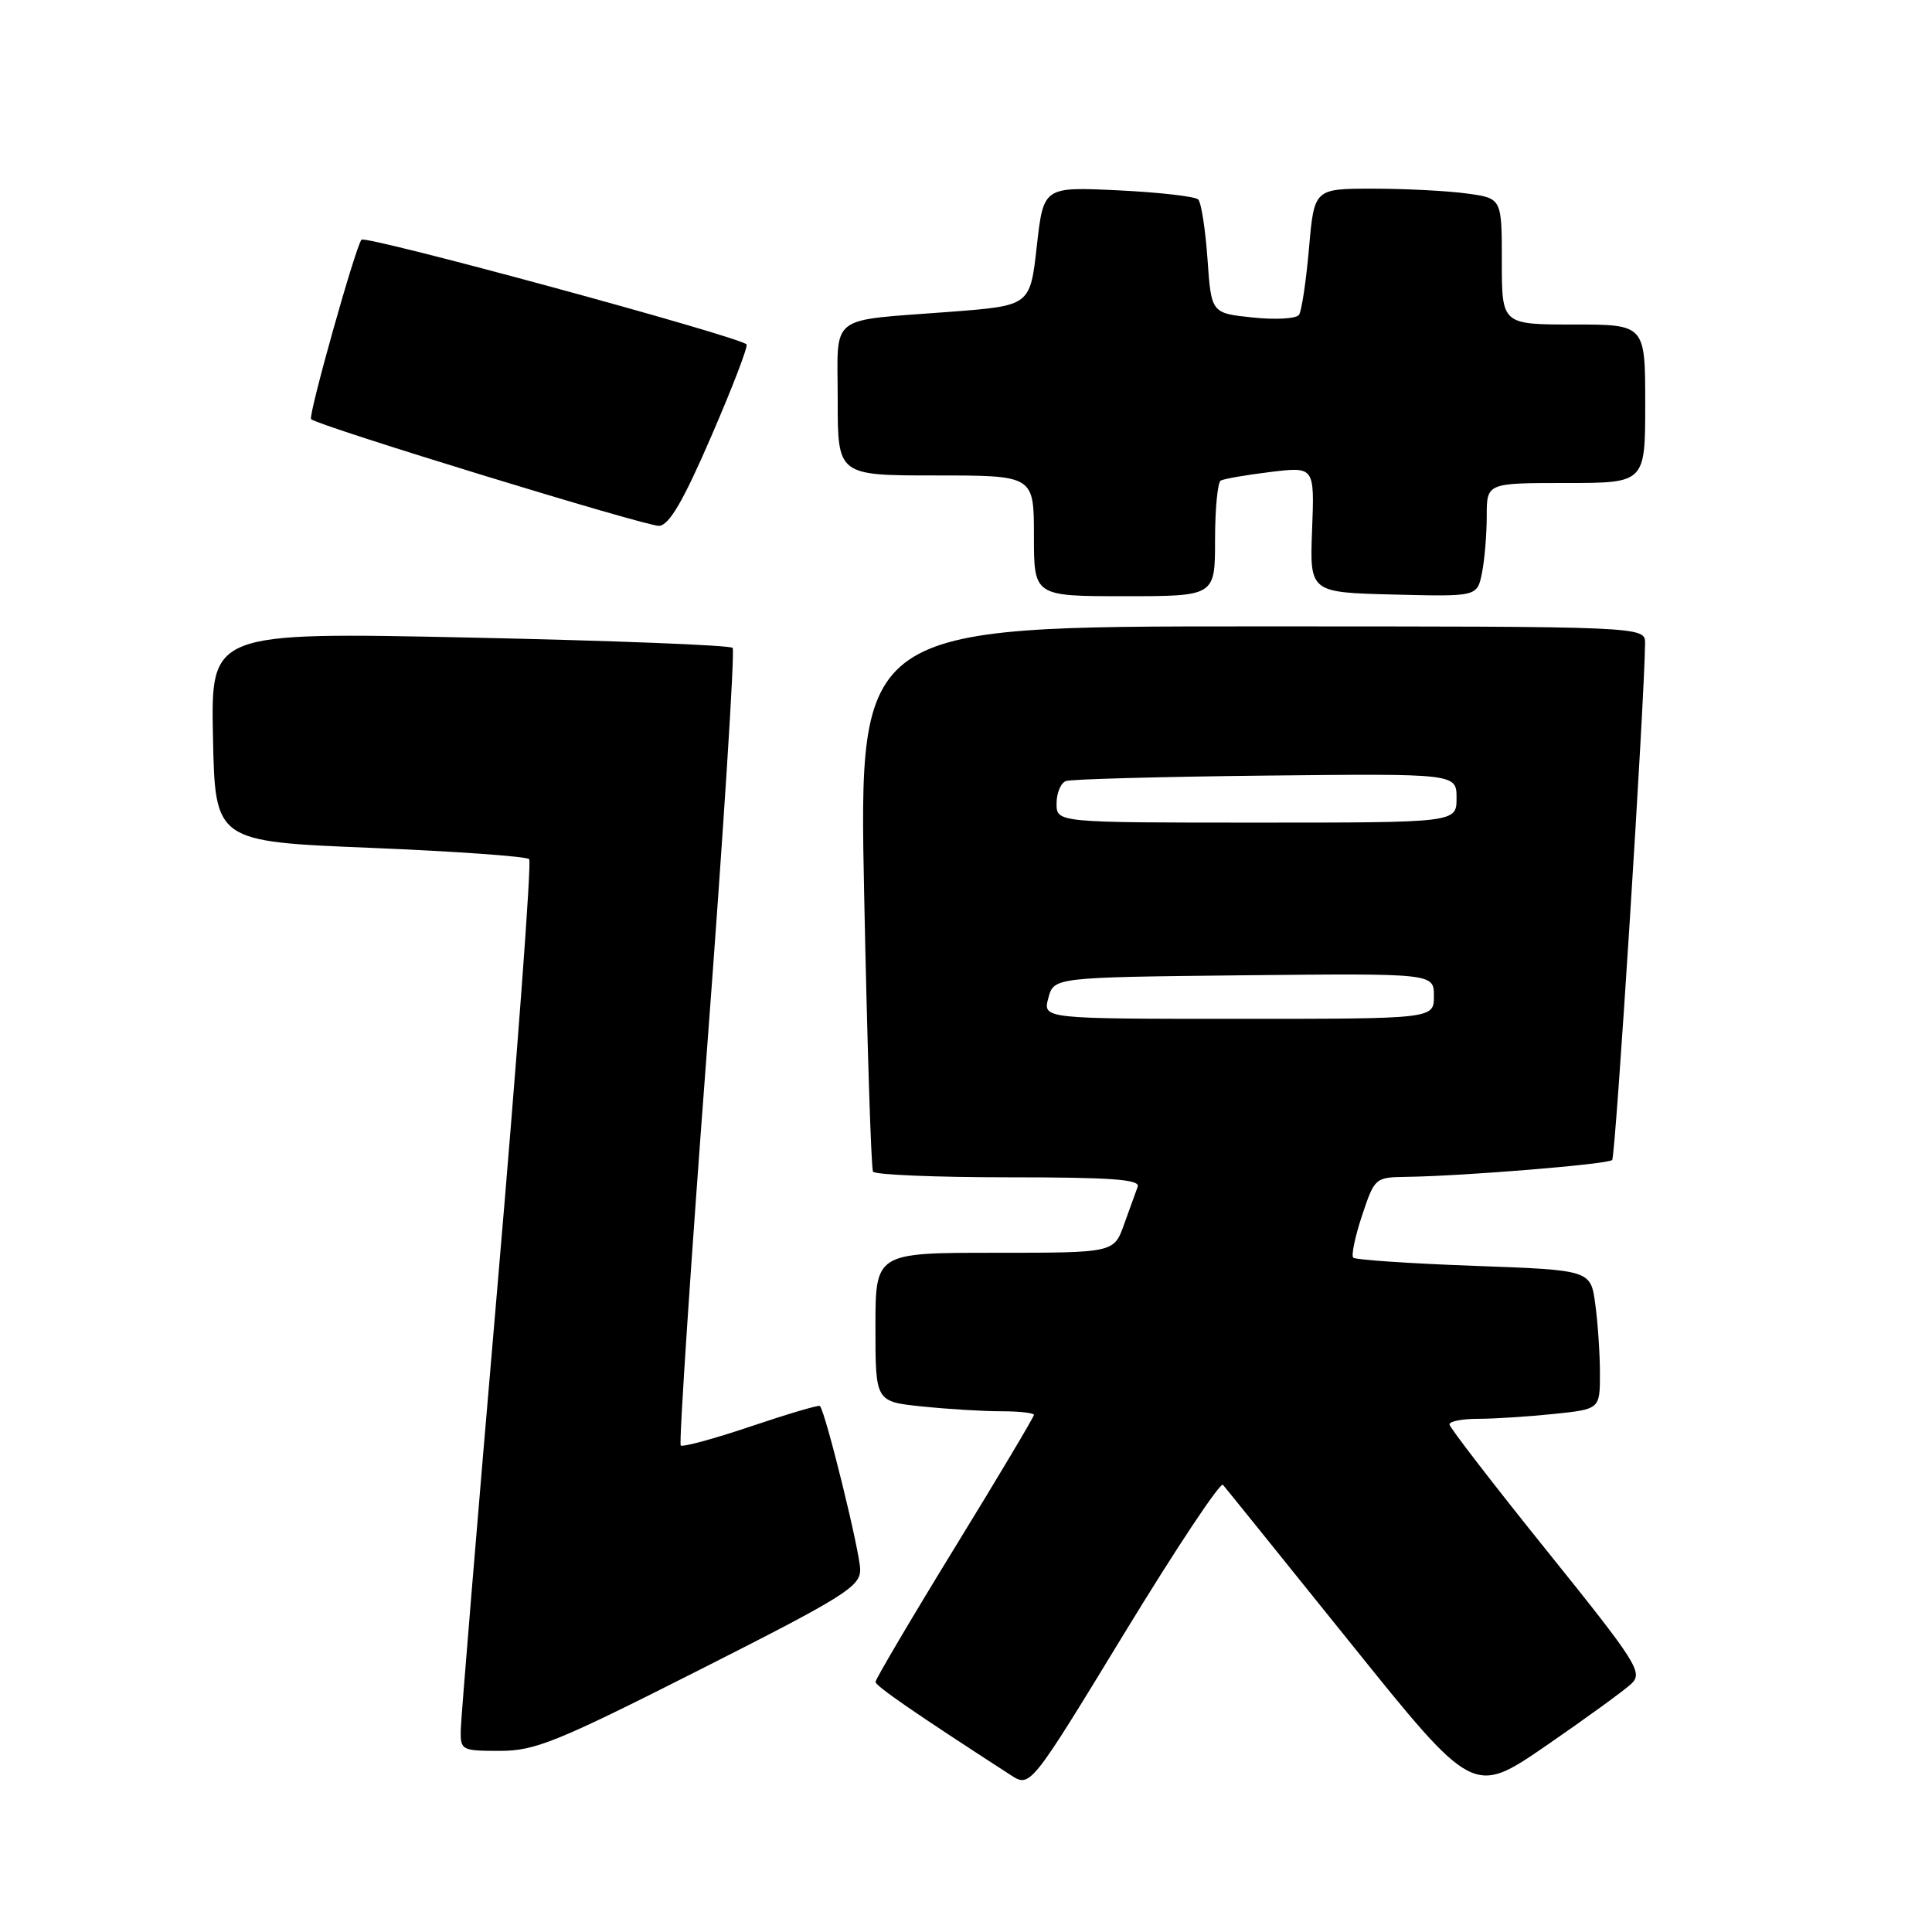 <?xml version="1.0" encoding="UTF-8" standalone="no"?>
<!DOCTYPE svg PUBLIC "-//W3C//DTD SVG 1.1//EN" "http://www.w3.org/Graphics/SVG/1.1/DTD/svg11.dtd" >
<svg xmlns="http://www.w3.org/2000/svg" xmlns:xlink="http://www.w3.org/1999/xlink" version="1.1" viewBox="0 0 256 256">
 <g >
 <path fill="currentColor"
d=" M 216.17 223.10 C 217.73 221.62 216.92 220.34 204.98 205.50 C 197.90 196.70 192.09 189.16 192.06 188.75 C 192.03 188.34 193.73 188.00 195.85 188.00 C 197.97 188.00 202.47 187.71 205.85 187.36 C 212.00 186.72 212.00 186.72 212.00 182.00 C 212.00 179.40 211.72 175.26 211.38 172.79 C 210.77 168.29 210.77 168.29 195.30 167.73 C 186.79 167.42 179.60 166.93 179.31 166.65 C 179.03 166.36 179.55 163.85 180.48 161.06 C 182.14 156.07 182.22 156.00 186.33 155.94 C 193.89 155.84 213.06 154.27 213.62 153.71 C 214.07 153.27 217.90 93.03 217.98 85.25 C 218.00 83.00 218.00 83.00 165.89 83.00 C 113.78 83.00 113.78 83.00 114.51 118.75 C 114.91 138.41 115.43 154.84 115.68 155.25 C 115.92 155.66 124.01 156.00 133.67 156.00 C 147.29 156.00 151.11 156.28 150.75 157.25 C 150.49 157.94 149.68 160.19 148.94 162.25 C 147.60 166.00 147.60 166.00 131.80 166.00 C 116.00 166.00 116.00 166.00 116.00 175.86 C 116.00 185.72 116.00 185.72 122.15 186.36 C 125.53 186.71 130.25 187.00 132.65 187.00 C 135.04 187.00 137.00 187.22 137.00 187.48 C 137.00 187.75 132.28 195.68 126.50 205.09 C 120.72 214.51 116.01 222.51 116.01 222.86 C 116.02 223.40 121.17 226.96 133.90 235.19 C 136.51 236.89 136.51 236.89 148.96 216.45 C 155.81 205.21 161.70 196.34 162.05 196.75 C 162.41 197.16 170.01 206.60 178.96 217.72 C 195.22 237.94 195.22 237.94 204.86 231.32 C 210.16 227.67 215.25 223.97 216.17 223.10 Z  M 92.72 221.25 C 111.83 211.58 113.97 210.25 113.98 208.00 C 113.99 205.78 109.38 187.04 108.64 186.30 C 108.48 186.14 104.36 187.36 99.50 189.00 C 94.64 190.64 90.45 191.78 90.20 191.53 C 89.95 191.28 91.52 167.55 93.70 138.79 C 95.87 110.03 97.39 86.21 97.08 85.85 C 96.76 85.49 81.07 84.88 62.22 84.48 C 27.94 83.76 27.94 83.76 28.22 97.63 C 28.50 111.50 28.50 111.50 49.00 112.34 C 60.28 112.80 69.78 113.48 70.12 113.84 C 70.45 114.20 68.56 139.70 65.91 170.50 C 63.26 201.30 61.08 227.74 61.05 229.25 C 61.00 231.91 61.18 232.00 66.23 232.00 C 70.89 232.00 73.76 230.84 92.72 221.25 Z  M 161.00 71.56 C 161.00 67.47 161.34 63.92 161.75 63.68 C 162.16 63.45 165.13 62.93 168.34 62.54 C 174.18 61.83 174.18 61.83 173.86 70.17 C 173.54 78.50 173.54 78.50 184.64 78.78 C 195.74 79.06 195.74 79.06 196.37 75.91 C 196.72 74.17 197.00 70.78 197.00 68.38 C 197.00 64.00 197.00 64.00 207.50 64.00 C 218.00 64.00 218.00 64.00 218.00 53.50 C 218.00 43.00 218.00 43.00 208.50 43.00 C 199.00 43.00 199.00 43.00 199.00 34.64 C 199.00 26.27 199.00 26.27 194.36 25.64 C 191.81 25.29 186.21 25.00 181.93 25.00 C 174.14 25.00 174.14 25.00 173.45 32.88 C 173.07 37.22 172.48 41.19 172.13 41.71 C 171.78 42.23 169.03 42.39 166.00 42.07 C 160.50 41.50 160.50 41.50 160.00 34.33 C 159.72 30.39 159.17 26.83 158.77 26.43 C 158.36 26.03 153.58 25.48 148.15 25.22 C 138.27 24.75 138.27 24.75 137.38 32.62 C 136.50 40.50 136.50 40.50 126.00 41.31 C 109.49 42.58 111.00 41.40 111.00 53.02 C 111.00 63.00 111.00 63.00 124.00 63.00 C 137.00 63.00 137.00 63.00 137.00 71.00 C 137.00 79.00 137.00 79.00 149.00 79.00 C 161.00 79.00 161.00 79.00 161.00 71.56 Z  M 94.27 57.76 C 97.07 51.30 99.16 45.84 98.92 45.63 C 97.71 44.52 48.47 31.14 47.90 31.76 C 47.13 32.61 40.80 55.14 41.22 55.54 C 42.15 56.43 85.83 69.82 87.35 69.68 C 88.70 69.55 90.57 66.33 94.27 57.76 Z  M 138.91 132.25 C 139.64 129.50 139.64 129.50 164.82 129.23 C 190.00 128.97 190.00 128.97 190.00 131.98 C 190.00 135.00 190.00 135.00 164.09 135.00 C 138.17 135.00 138.17 135.00 138.91 132.25 Z  M 140.00 106.47 C 140.00 105.08 140.56 103.74 141.25 103.49 C 141.94 103.24 153.86 102.92 167.75 102.77 C 193.00 102.50 193.00 102.50 193.00 105.75 C 193.00 109.00 193.00 109.00 166.50 109.00 C 140.00 109.00 140.00 109.00 140.00 106.47 Z "/>
</g>
</svg>